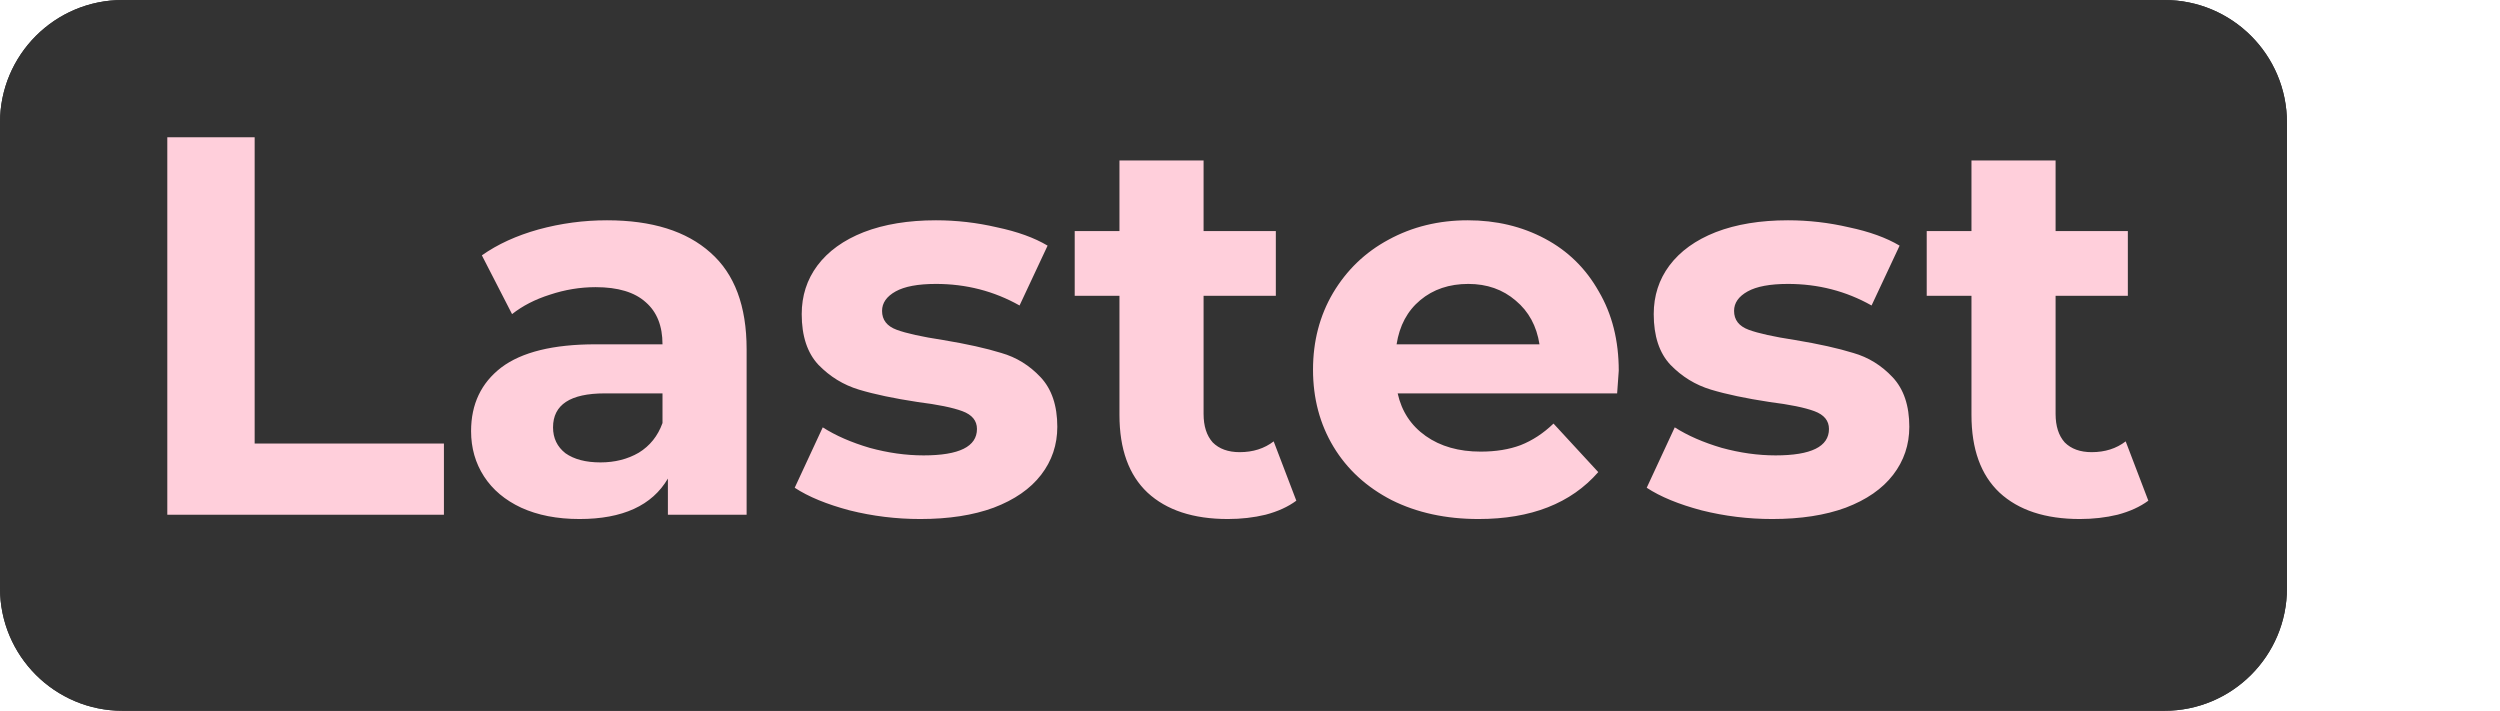<svg width="102" height="29" viewBox="0 0 102 29" fill="none" xmlns="http://www.w3.org/2000/svg">
<path d="M0 5C0 2.239 2.239 0 5 0L88.308 0C91.069 0 93.308 2.239 93.308 5V24C93.308 26.761 91.069 29 88.308 29L5 29C2.239 29 0 26.761 0 24L0 5Z" fill="#333333"/>
<path d="M0 5C0 2.239 2.239 0 5 0L88.308 0C91.069 0 93.308 2.239 93.308 5V24C93.308 26.761 91.069 29 88.308 29L5 29C2.239 29 0 26.761 0 24L0 5Z" fill="#333333"/>
<path d="M6.826 5.6H10.39V18.096H18.112V21H6.826L6.826 5.6ZM24.764 8.988C26.598 8.988 28.006 9.428 28.988 10.308C29.971 11.173 30.462 12.486 30.462 14.246V21H27.25V19.526C26.605 20.626 25.402 21.176 23.642 21.176C22.733 21.176 21.941 21.022 21.266 20.714C20.606 20.406 20.1 19.981 19.748 19.438C19.396 18.895 19.22 18.279 19.22 17.59C19.22 16.49 19.631 15.625 20.452 14.994C21.288 14.363 22.572 14.048 24.302 14.048H27.03C27.03 13.3 26.803 12.728 26.348 12.332C25.894 11.921 25.212 11.716 24.302 11.716C23.672 11.716 23.048 11.819 22.432 12.024C21.831 12.215 21.318 12.479 20.892 12.816L19.66 10.418C20.306 9.963 21.076 9.611 21.97 9.362C22.88 9.113 23.811 8.988 24.764 8.988ZM24.5 18.866C25.087 18.866 25.608 18.734 26.062 18.47C26.517 18.191 26.84 17.788 27.03 17.26V16.05H24.676C23.268 16.05 22.564 16.512 22.564 17.436C22.564 17.876 22.733 18.228 23.07 18.492C23.422 18.741 23.899 18.866 24.5 18.866ZM37.55 21.176C36.568 21.176 35.607 21.059 34.668 20.824C33.73 20.575 32.982 20.267 32.424 19.9L33.568 17.436C34.096 17.773 34.734 18.052 35.482 18.272C36.23 18.477 36.964 18.58 37.682 18.58C39.134 18.58 39.86 18.221 39.86 17.502C39.86 17.165 39.662 16.923 39.266 16.776C38.87 16.629 38.262 16.505 37.44 16.402C36.472 16.255 35.673 16.087 35.042 15.896C34.412 15.705 33.862 15.368 33.392 14.884C32.938 14.4 32.71 13.711 32.71 12.816C32.71 12.068 32.923 11.408 33.348 10.836C33.788 10.249 34.419 9.795 35.24 9.472C36.076 9.149 37.059 8.988 38.188 8.988C39.024 8.988 39.853 9.083 40.674 9.274C41.51 9.45 42.2 9.699 42.742 10.022L41.598 12.464C40.557 11.877 39.42 11.584 38.188 11.584C37.455 11.584 36.905 11.687 36.538 11.892C36.172 12.097 35.988 12.361 35.988 12.684C35.988 13.051 36.186 13.307 36.582 13.454C36.978 13.601 37.609 13.74 38.474 13.872C39.442 14.033 40.234 14.209 40.85 14.4C41.466 14.576 42.002 14.906 42.456 15.39C42.911 15.874 43.138 16.549 43.138 17.414C43.138 18.147 42.918 18.8 42.478 19.372C42.038 19.944 41.393 20.391 40.542 20.714C39.706 21.022 38.709 21.176 37.55 21.176ZM52.89 20.428C52.553 20.677 52.135 20.868 51.636 21C51.152 21.117 50.639 21.176 50.096 21.176C48.688 21.176 47.595 20.817 46.818 20.098C46.055 19.379 45.674 18.323 45.674 16.93V12.068H43.848V9.428H45.674V6.546H49.106V9.428H52.054V12.068H49.106V16.886C49.106 17.385 49.23 17.773 49.48 18.052C49.744 18.316 50.111 18.448 50.58 18.448C51.123 18.448 51.584 18.301 51.966 18.008L52.89 20.428ZM66.045 15.126C66.045 15.17 66.023 15.478 65.979 16.05H57.025C57.187 16.783 57.568 17.363 58.169 17.788C58.77 18.213 59.519 18.426 60.413 18.426C61.029 18.426 61.572 18.338 62.041 18.162C62.525 17.971 62.972 17.678 63.383 17.282L65.209 19.262C64.094 20.538 62.467 21.176 60.325 21.176C58.99 21.176 57.81 20.919 56.783 20.406C55.757 19.878 54.965 19.152 54.407 18.228C53.85 17.304 53.571 16.255 53.571 15.082C53.571 13.923 53.843 12.882 54.385 11.958C54.943 11.019 55.698 10.293 56.651 9.78C57.619 9.252 58.697 8.988 59.885 8.988C61.044 8.988 62.093 9.237 63.031 9.736C63.97 10.235 64.703 10.953 65.231 11.892C65.774 12.816 66.045 13.894 66.045 15.126ZM59.907 11.584C59.13 11.584 58.477 11.804 57.949 12.244C57.421 12.684 57.099 13.285 56.981 14.048H62.811C62.694 13.3 62.371 12.706 61.843 12.266C61.315 11.811 60.67 11.584 59.907 11.584ZM72.312 21.176C71.329 21.176 70.369 21.059 69.43 20.824C68.491 20.575 67.743 20.267 67.186 19.9L68.33 17.436C68.858 17.773 69.496 18.052 70.244 18.272C70.992 18.477 71.725 18.58 72.444 18.58C73.896 18.58 74.622 18.221 74.622 17.502C74.622 17.165 74.424 16.923 74.028 16.776C73.632 16.629 73.023 16.505 72.202 16.402C71.234 16.255 70.435 16.087 69.804 15.896C69.173 15.705 68.623 15.368 68.154 14.884C67.699 14.4 67.472 13.711 67.472 12.816C67.472 12.068 67.685 11.408 68.11 10.836C68.55 10.249 69.181 9.795 70.002 9.472C70.838 9.149 71.821 8.988 72.95 8.988C73.786 8.988 74.615 9.083 75.436 9.274C76.272 9.45 76.961 9.699 77.504 10.022L76.36 12.464C75.319 11.877 74.182 11.584 72.95 11.584C72.217 11.584 71.667 11.687 71.3 11.892C70.933 12.097 70.75 12.361 70.75 12.684C70.75 13.051 70.948 13.307 71.344 13.454C71.74 13.601 72.371 13.74 73.236 13.872C74.204 14.033 74.996 14.209 75.612 14.4C76.228 14.576 76.763 14.906 77.218 15.39C77.673 15.874 77.9 16.549 77.9 17.414C77.9 18.147 77.68 18.8 77.24 19.372C76.8 19.944 76.155 20.391 75.304 20.714C74.468 21.022 73.471 21.176 72.312 21.176ZM87.652 20.428C87.314 20.677 86.896 20.868 86.398 21C85.914 21.117 85.4 21.176 84.858 21.176C83.45 21.176 82.357 20.817 81.58 20.098C80.817 19.379 80.436 18.323 80.436 16.93V12.068H78.61V9.428H80.436V6.546H83.868V9.428H86.816V12.068H83.868V16.886C83.868 17.385 83.992 17.773 84.242 18.052C84.506 18.316 84.872 18.448 85.342 18.448C85.884 18.448 86.346 18.301 86.728 18.008L87.652 20.428Z" fill="#FFCFDB"/>
</svg>
